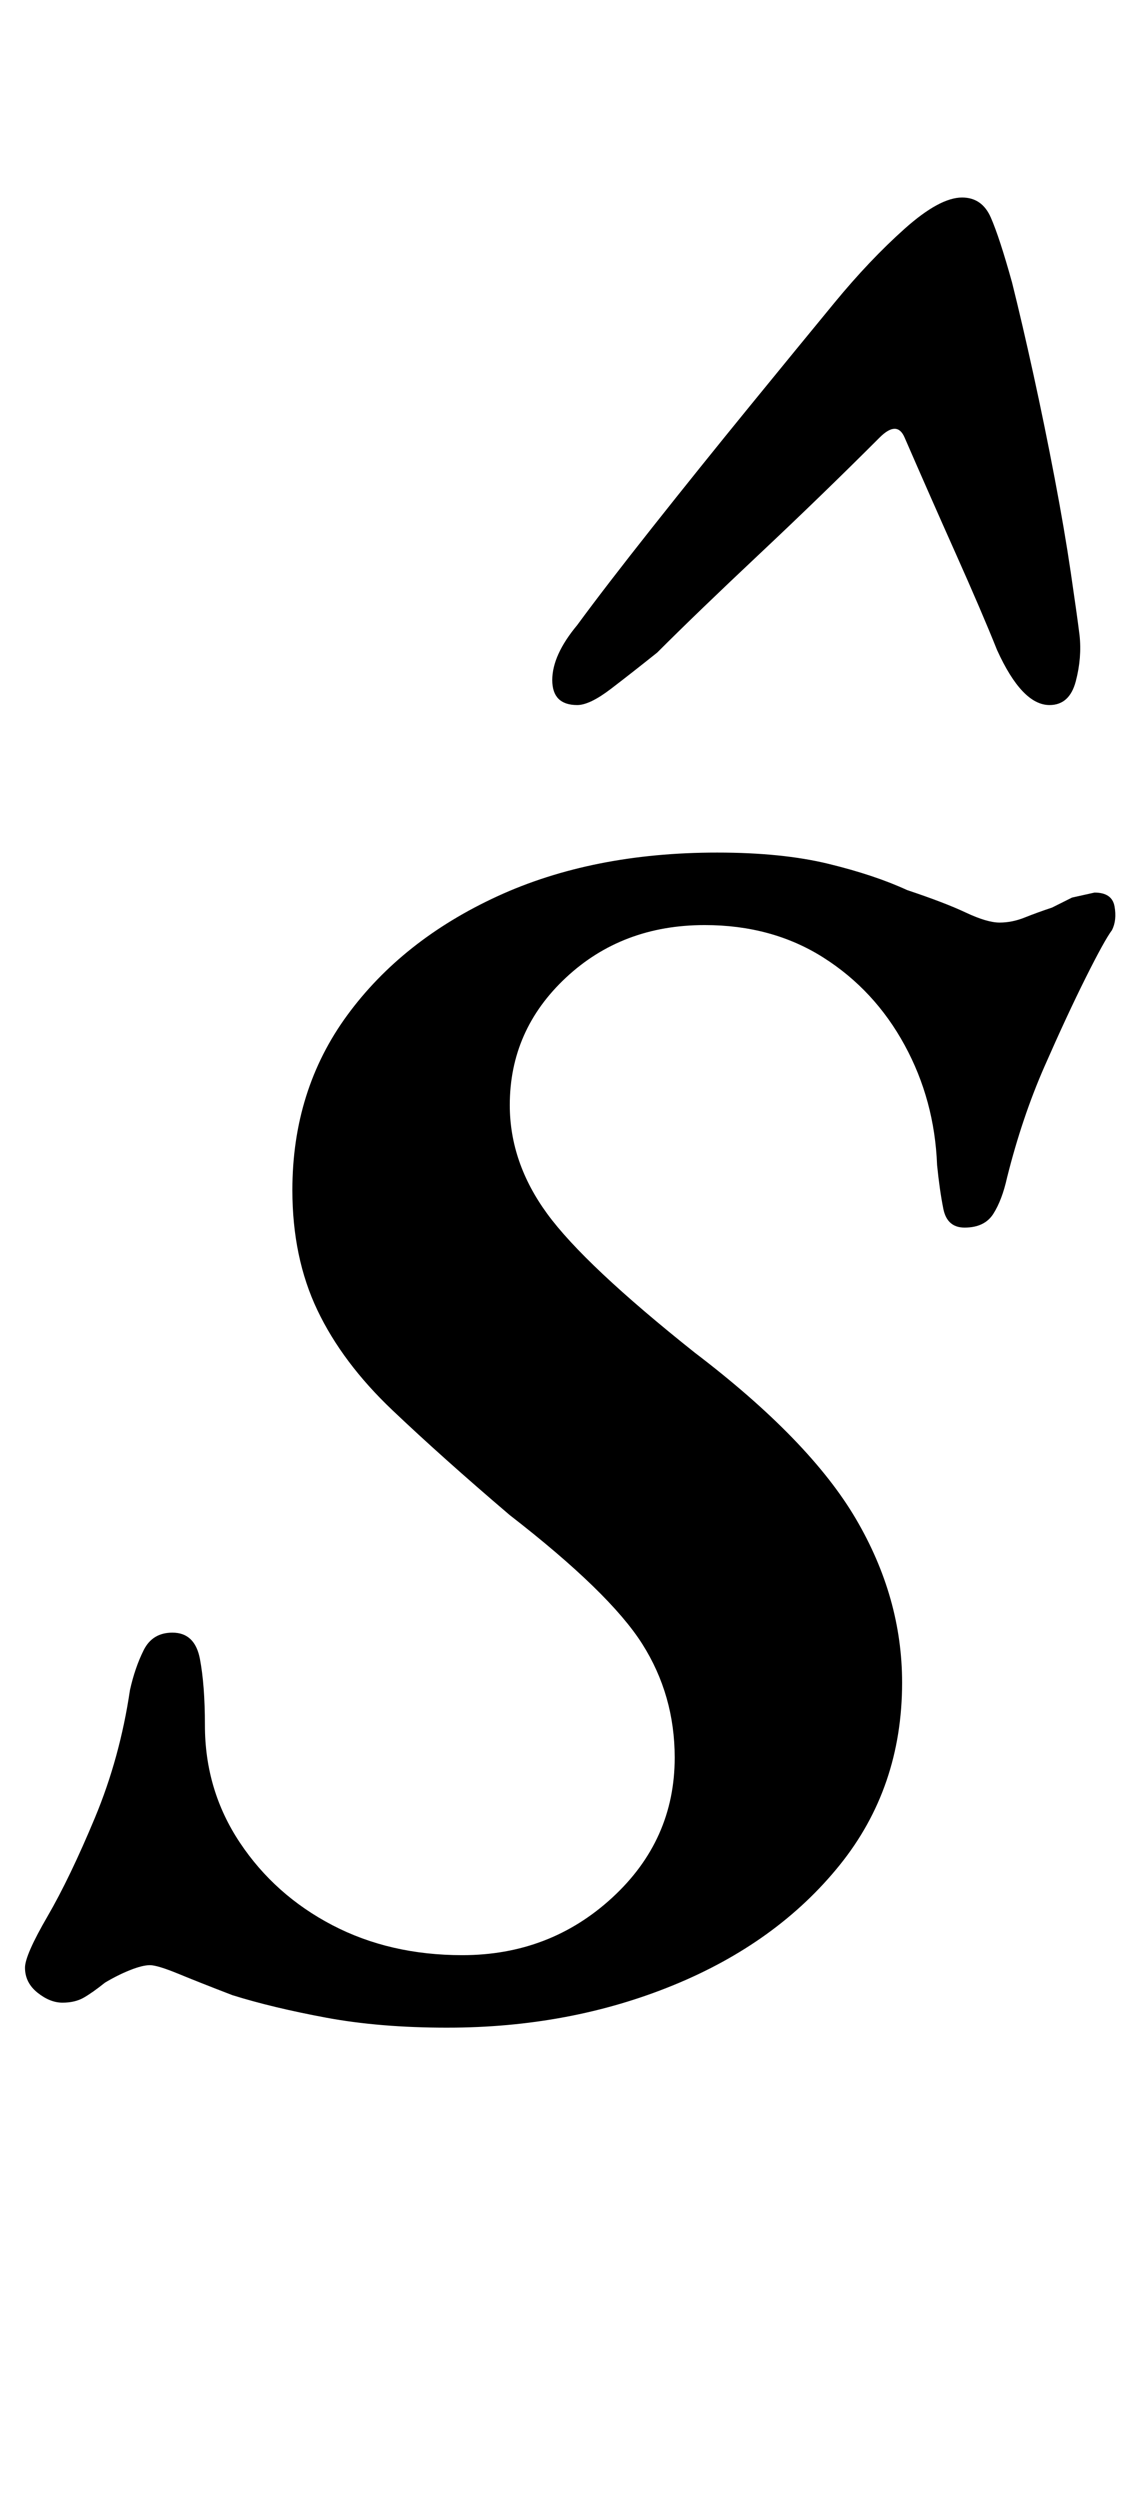 <?xml version="1.0" standalone="no"?>
<!DOCTYPE svg PUBLIC "-//W3C//DTD SVG 1.1//EN" "http://www.w3.org/Graphics/SVG/1.1/DTD/svg11.dtd" >
<svg xmlns="http://www.w3.org/2000/svg" xmlns:xlink="http://www.w3.org/1999/xlink" version="1.1" viewBox="-15 0 457 1000">
  <g transform="matrix(1 0 0 -1 0 800)">
   <path fill="currentColor"
d="M164 -11q-27 0 -48.5 4t-37.5 9q-13 5 -21.5 8.5t-11.5 3.5t-8 -2t-10 -5q-5 -4 -8.5 -6t-8.5 -2t-10 4t-5 10q0 5 9 20.5t19 39.5t14 51q2 9 5.5 16t11.5 7q9 0 11 -10.5t2 -26.5q0 -26 14 -47t37 -33t52 -12q35 0 60 23t25 56q0 25 -13 45.5t-53 51.5q-27 23 -47 42
t-30 40t-10 48q0 40 22 70t60 47.5t88 17.5q26 0 44.5 -4.5t31.5 -10.5q15 -5 23.5 -9t13.5 -4t10 2t11 4l8 4t9 2q7 0 8 -5.5t-1 -9.5q-3 -4 -10.5 -19t-16.5 -35.5t-15 -44.5q-2 -9 -5.5 -14.5t-11.5 -5.5q-7 0 -8.5 7.5t-2.5 17.5q-1 26 -13 48t-32.5 35t-47.5 13
q-33 0 -55.5 -21t-22.5 -51q0 -23 15 -43.5t59 -55.5q46 -35 64.5 -66.5t18.5 -65.5q0 -42 -25 -73t-66.5 -48t-90.5 -17zM370 721q8 0 11.5 -8t8.5 -26q4 -16 8.5 -36.5t8.5 -41.5t6.5 -38t3.5 -25q1 -9 -1.5 -18.5t-10.5 -9.5q-11 0 -21 22q-6 15 -16.5 38.5t-20.5 46.5
q-3 7 -10 0q-23 -23 -48 -46.5t-41 -39.5q-10 -8 -18.5 -14.5t-13.5 -6.5q-10 0 -10 10q0 5 2.5 10.5t7.5 11.5q11 15 30 39t39 48.5t34 41.5t28 29.5t23 12.5z" />
  </g>

</svg>
